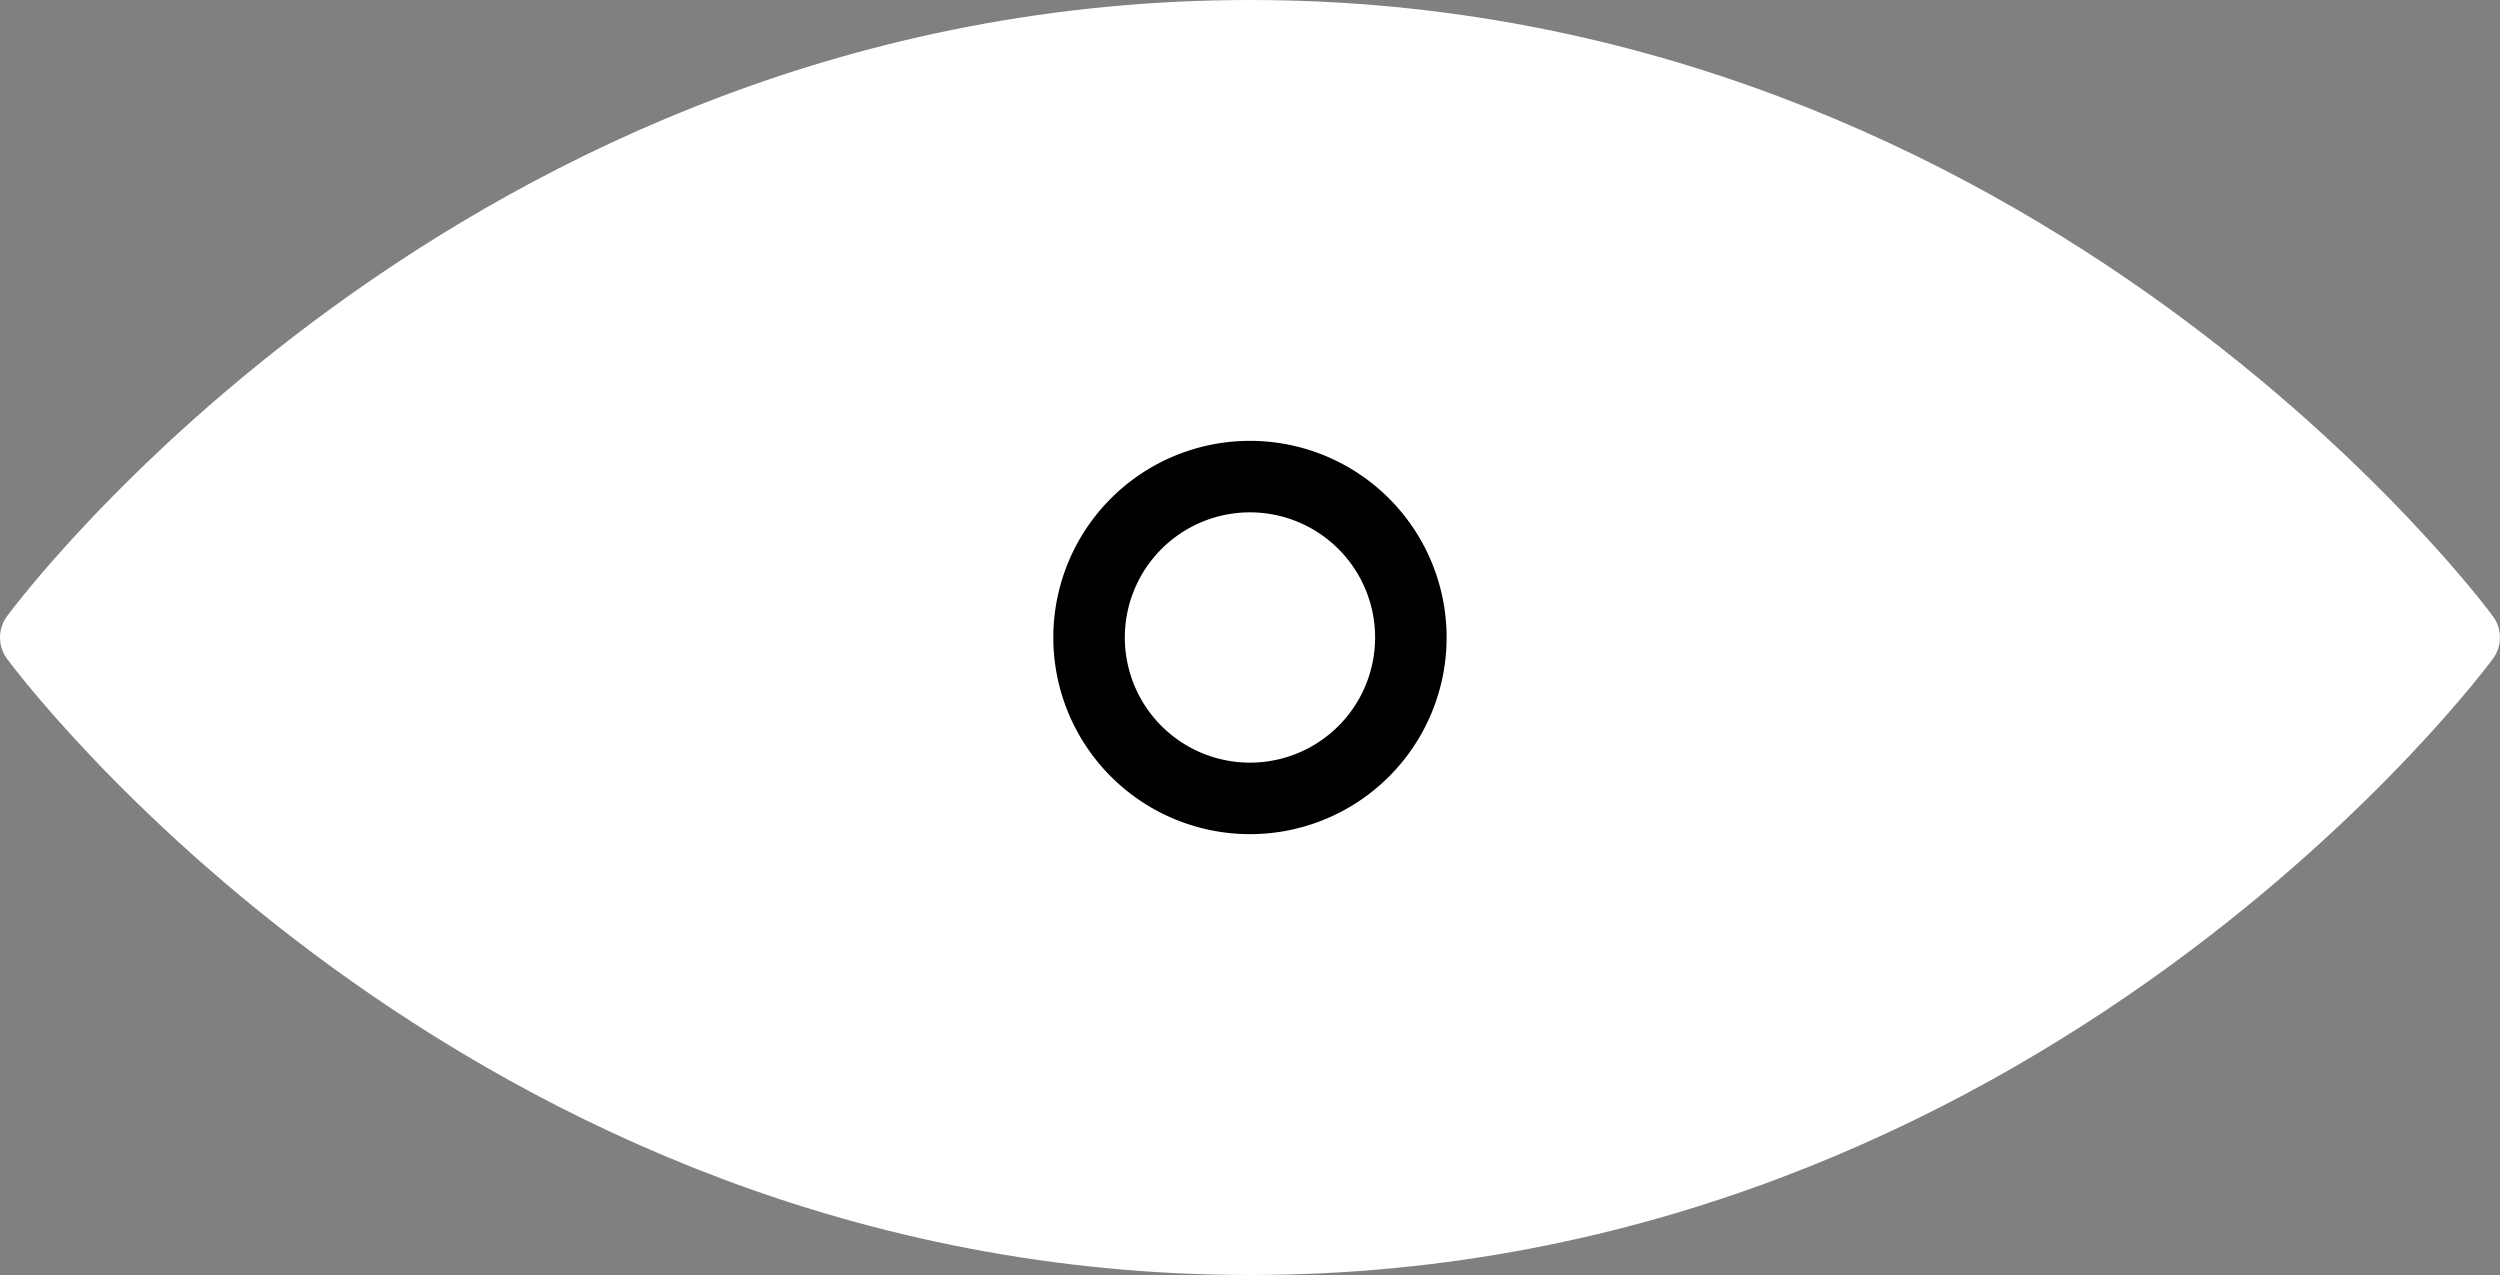 <svg xmlns="http://www.w3.org/2000/svg" width="34.961" height="17.831" viewBox="0 0 34.961 17.831">
  <rect x="0" y="0" width="34.961" height="17.831" fill="#808080" stroke="none"/>
  <g id="Icon_feather-eye" data-name="Icon feather-eye" transform="translate(-1 -5.5)" style="mix-blend-mode: color-dodge;isolation: isolate">
    <path id="Path_86" data-name="Path 86" d="M1.5,14.415S7.675,6,18.48,6s16.98,8.415,16.98,8.415-6.175,8.415-16.98,8.415S1.5,14.415,1.5,14.415Z" fill="#fff" stroke="#fff" stroke-linecap="round" stroke-linejoin="round" stroke-width="1"/>
    <path id="Path_87" data-name="Path 87" d="M18,15.75a2.25,2.25,0,1,1-2.25-2.25A2.25,2.25,0,0,1,18,15.75Z" transform="translate(2.73 -1.335)" fill="#fff" stroke="#000" stroke-linecap="round" stroke-linejoin="round" stroke-width="1"/>
  </g>
</svg>
